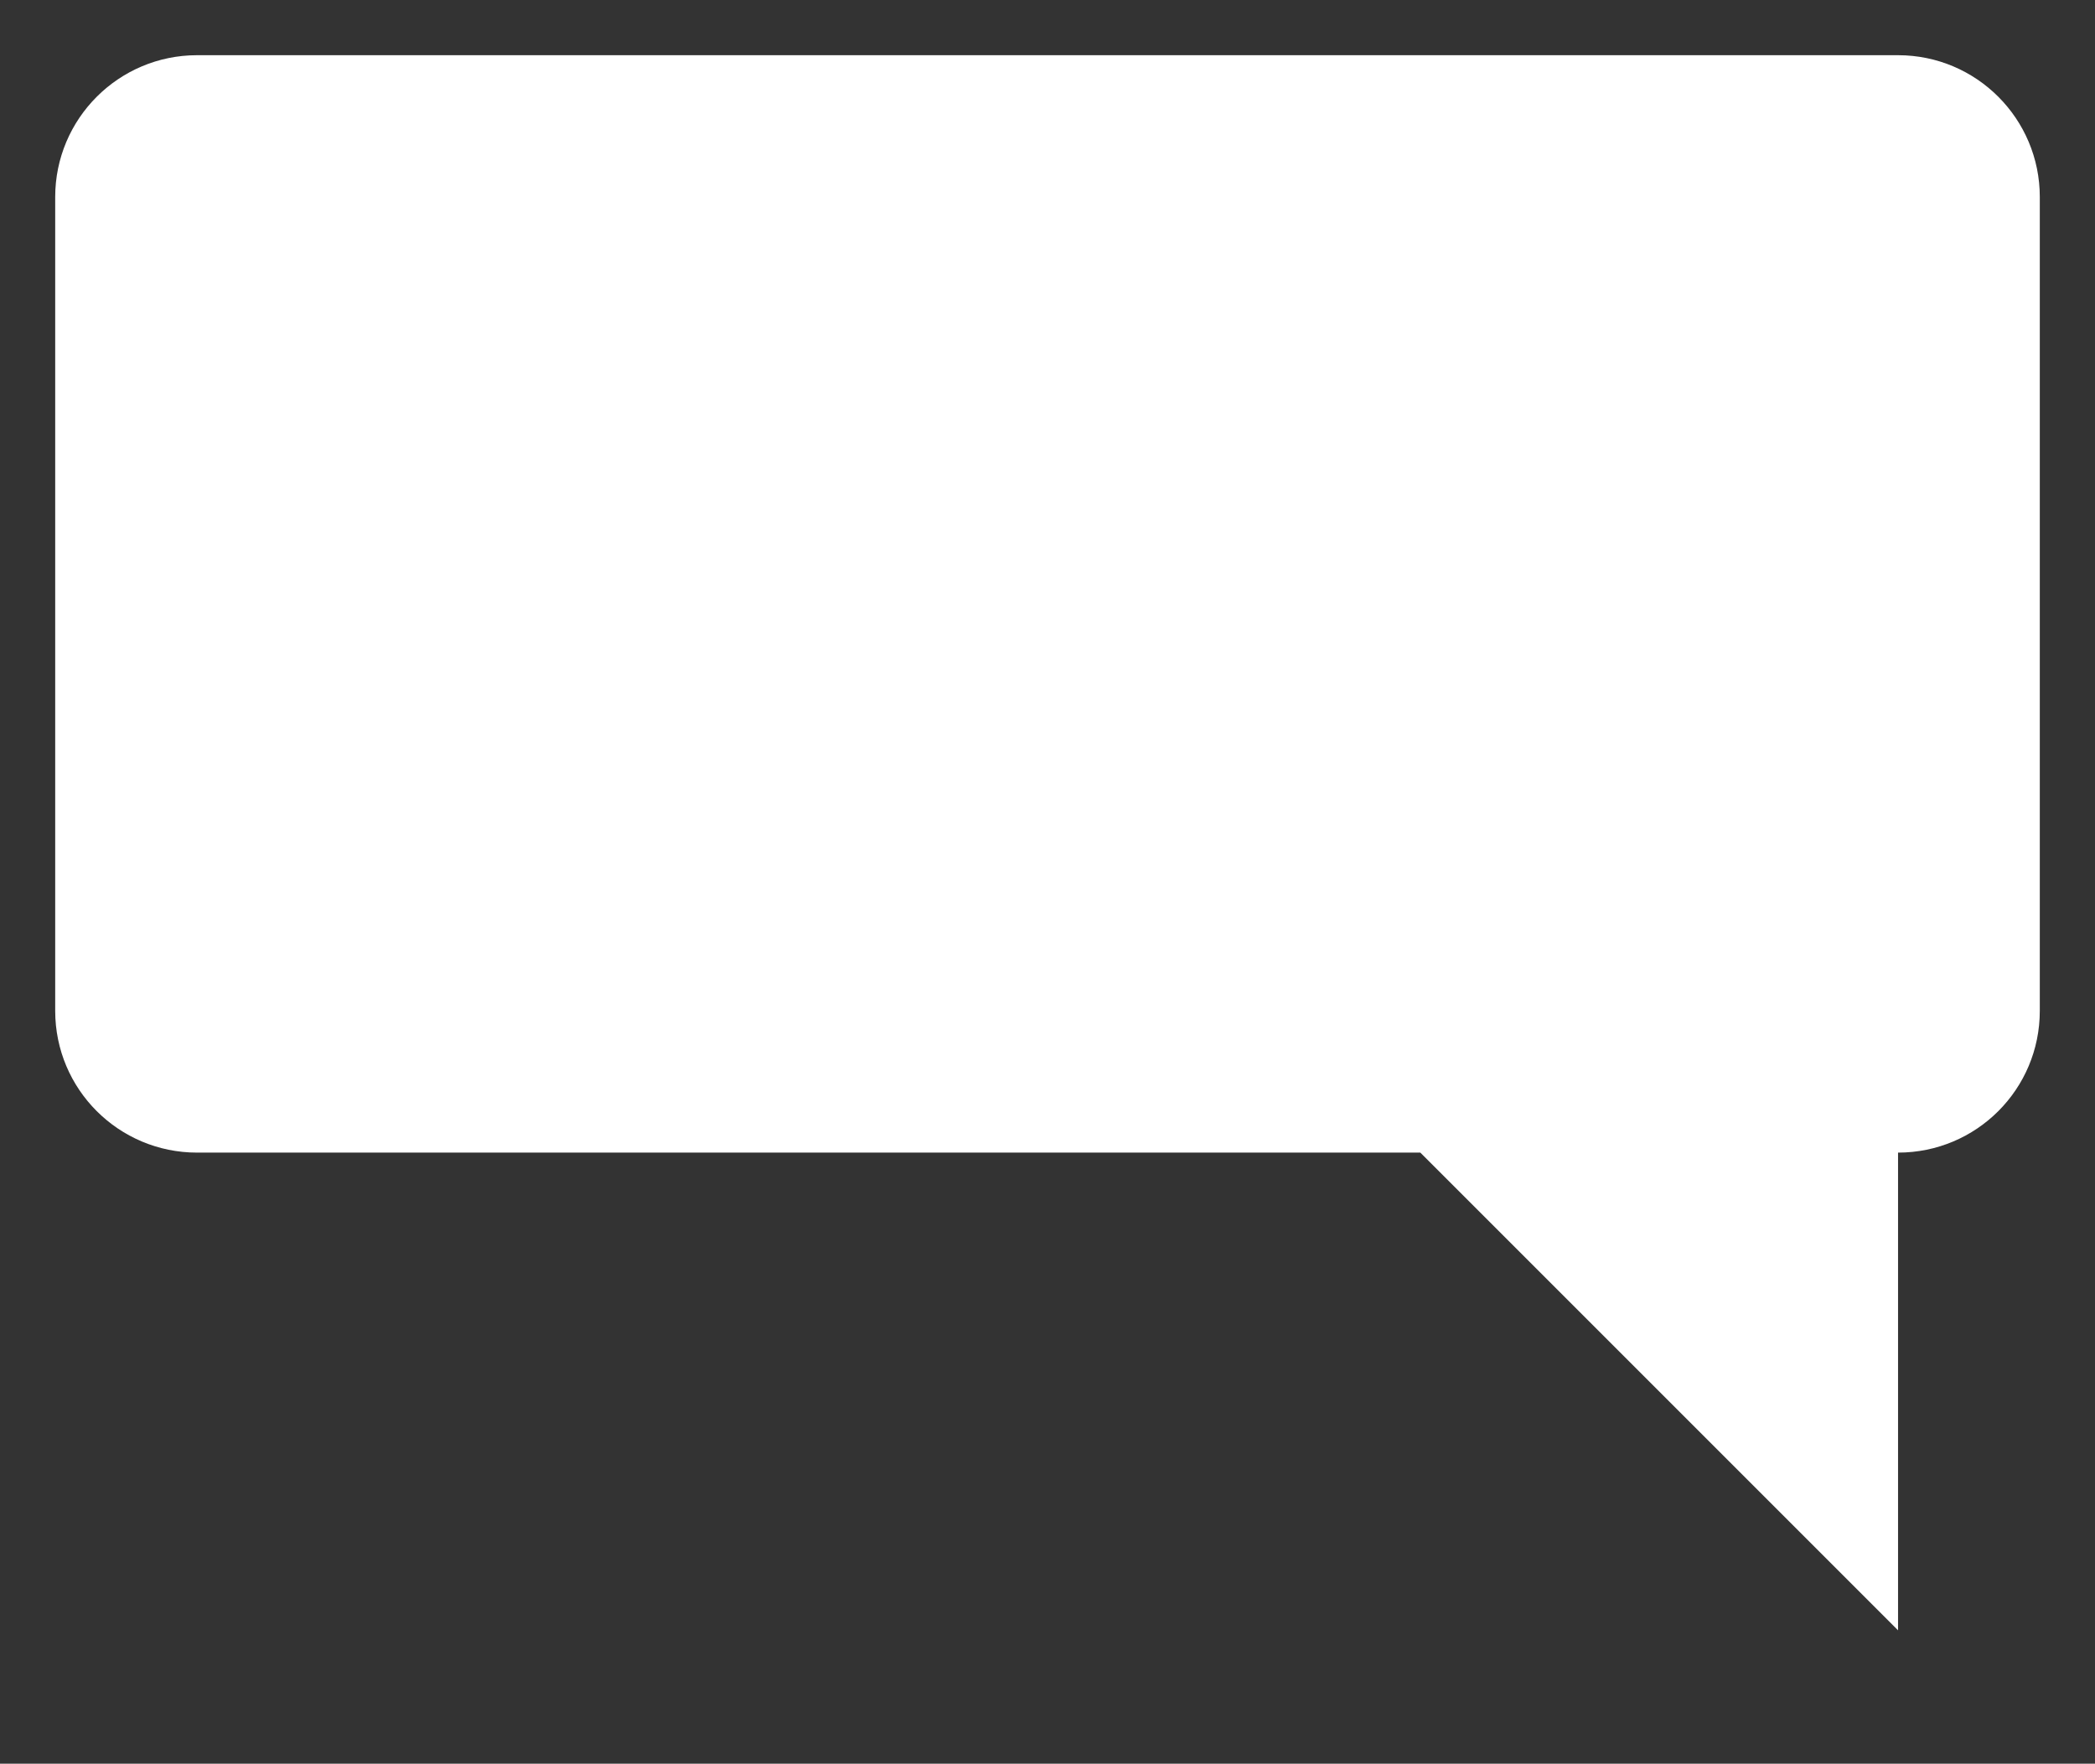 <svg xmlns="http://www.w3.org/2000/svg" width="18.976" height="15.975" overflow="visible"><rect width="100%" height="100%" fill="#333333" stroke="none"/><path fill="#fff" d="M17.192.5H1.785C1.075.5.5 1.076.5 1.784v7.372c0 .71.575 1.284 1.285 1.284h11.08l4.327 4.327V10.44c.71 0 1.284-.574 1.284-1.284V1.784c0-.708-.574-1.284-1.284-1.284z"/></svg>
